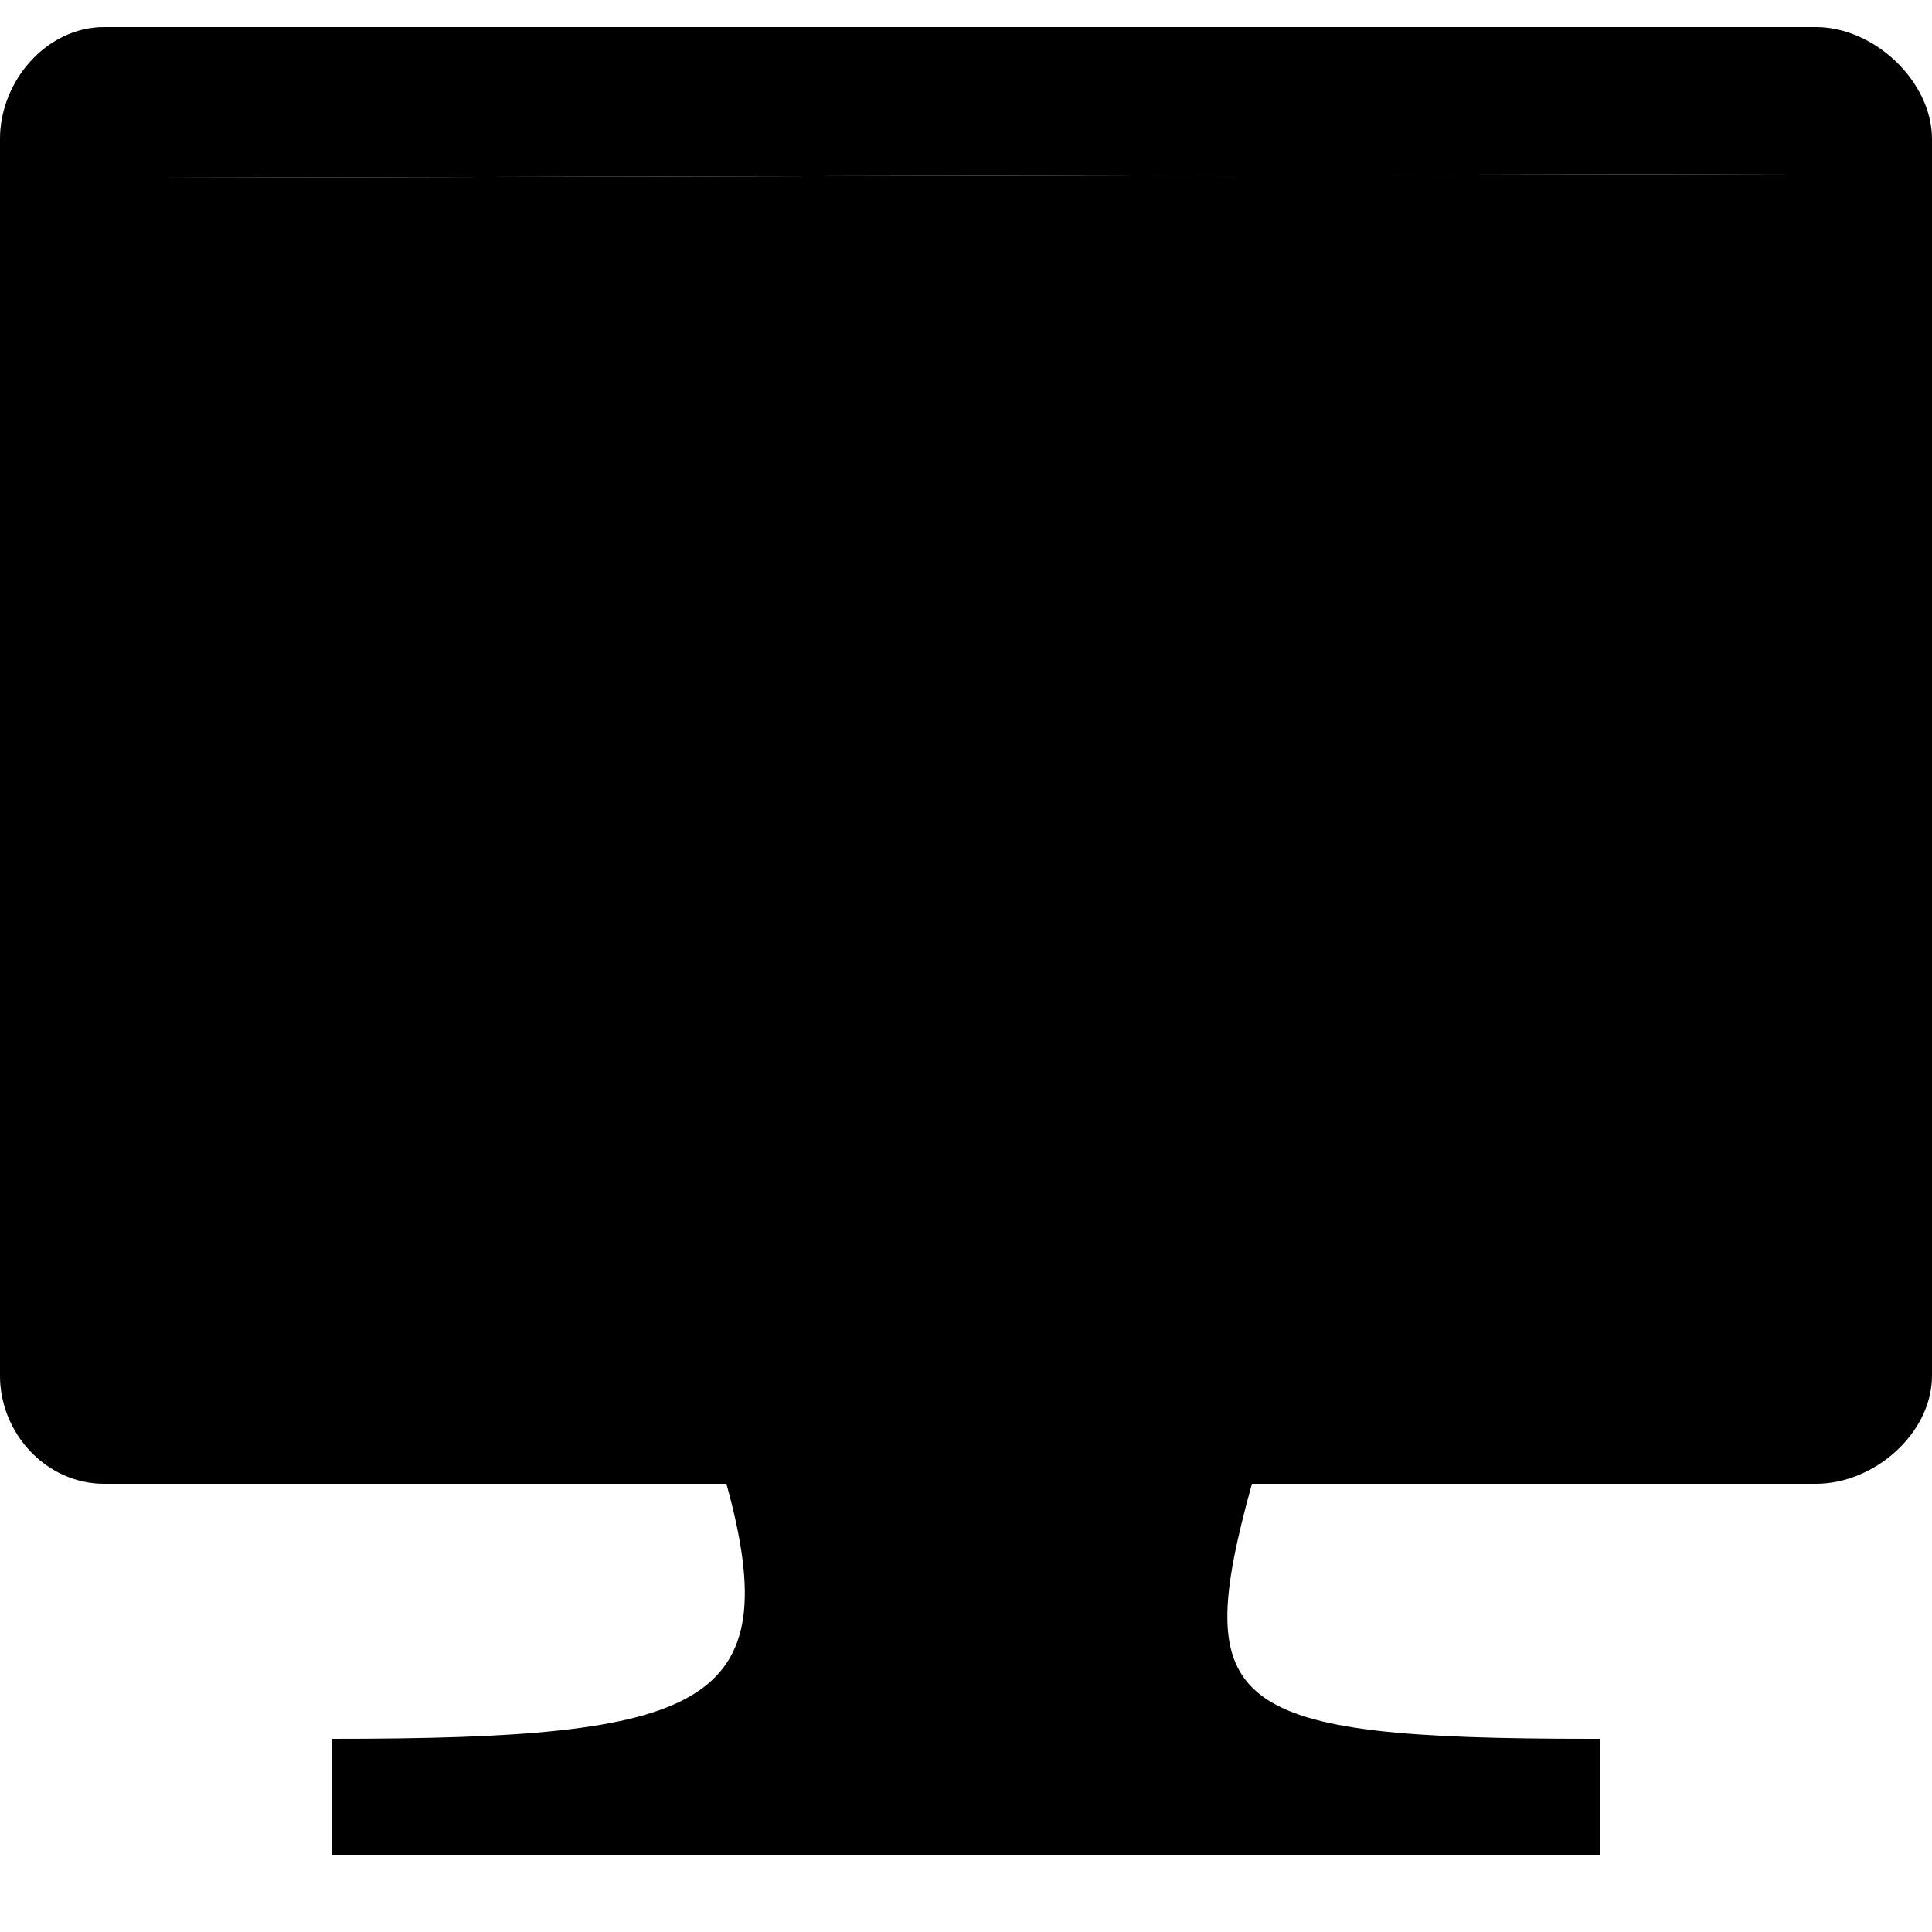 <svg version="1.1" id="Layer_1" xmlns="http://www.w3.org/2000/svg" xmlns:xlink="http://www.w3.org/1999/xlink" x="0px" y="0px"
	 viewBox="0 0 50 50" enable-background="new 0 0 50 50" xml:space="preserve">
<path class="msportalfx-svg-c04" d="M32.4,38.4h-1.2H19.4h-0.6c1.6,5.8-0.6,6.6-10.2,6.6v3h12.2h8.9h11.5v-3C31.7,45,30.8,44.2,32.4,38.4"/>
<path class="msportalfx-svg-c03" d="M47,0.7H2.7C1.2,0.7,0,2.1,0,3.6v32c0,1.5,1.2,2.8,2.7,2.8H47c1.5,0,3-1.3,3-2.8v-32C50,2.1,48.5,0.7,47,0.7
	 M46.2,4.6v29.9H3.8V4.6l42.4-0.1L46.2,4.6z"/>
<polygon class="msportalfx-svg-c15" points="46.2,34.5 3.8,34.5 3.8,4.6 46.2,4.5 "/>
<path opacity="0.2" class="msportalfx-svg-c01" d="M3.8,34.5L3.8,34.5L3.8,4.6l38.7-0.1L47,0.7c0,0,0,0,0,0H2.7C1.2,0.7,0,2.1,0,3.6v32
	c0,1.5,1.2,2.8,2.7,2.8h1.1l4.6-3.8H3.8z"/>
<polygon class="msportalfx-svg-c15" points="3.8,34.5 3.8,34.5 3.8,4.6 42.5,4.5 42.5,4.5 3.8,4.6 "/>
<rect x="8.7" y="45" class="msportalfx-svg-c03" width="32.7" height="3"/>
<path class="msportalfx-svg-c01" d="M8.6,13.3l-0.5-0.5c-0.1-0.1-0.1-0.3,0-0.5l1.4-1.2C9.5,11,9.6,11,9.7,11c0.1,0,0.2,0,0.2,0.1l3.7,4l6.4-8.1
	c0.1-0.1,0.2-0.1,0.3-0.1c0.1,0,0.1,0,0.2,0.1L22,8c0.1,0.1,0.1,0.1,0.1,0.2c0,0.1,0,0.2-0.1,0.2l-8.3,10.5L8.6,13.3z"/>
<rect x="22" y="13.3" opacity="0.6" class="msportalfx-svg-c01" width="20" height="3.3"/>
<path class="msportalfx-svg-c01" d="M8.6,26.4l-0.5-0.5c-0.1-0.1-0.1-0.3,0-0.5l1.4-1.2c0.1-0.1,0.1-0.1,0.2-0.1c0.1,0,0.2,0,0.2,0.1l3.7,4
	l6.4-8.1c0.1-0.1,0.2-0.1,0.3-0.1c0.1,0,0.1,0,0.2,0.1l1.5,1.1c0.1,0.1,0.1,0.1,0.1,0.2c0,0.1,0,0.2-0.1,0.2L13.8,32L8.6,26.4z"/>
<rect x="22" y="26.4" opacity="0.6" class="msportalfx-svg-c01" width="20" height="3.3"/>
</svg>
